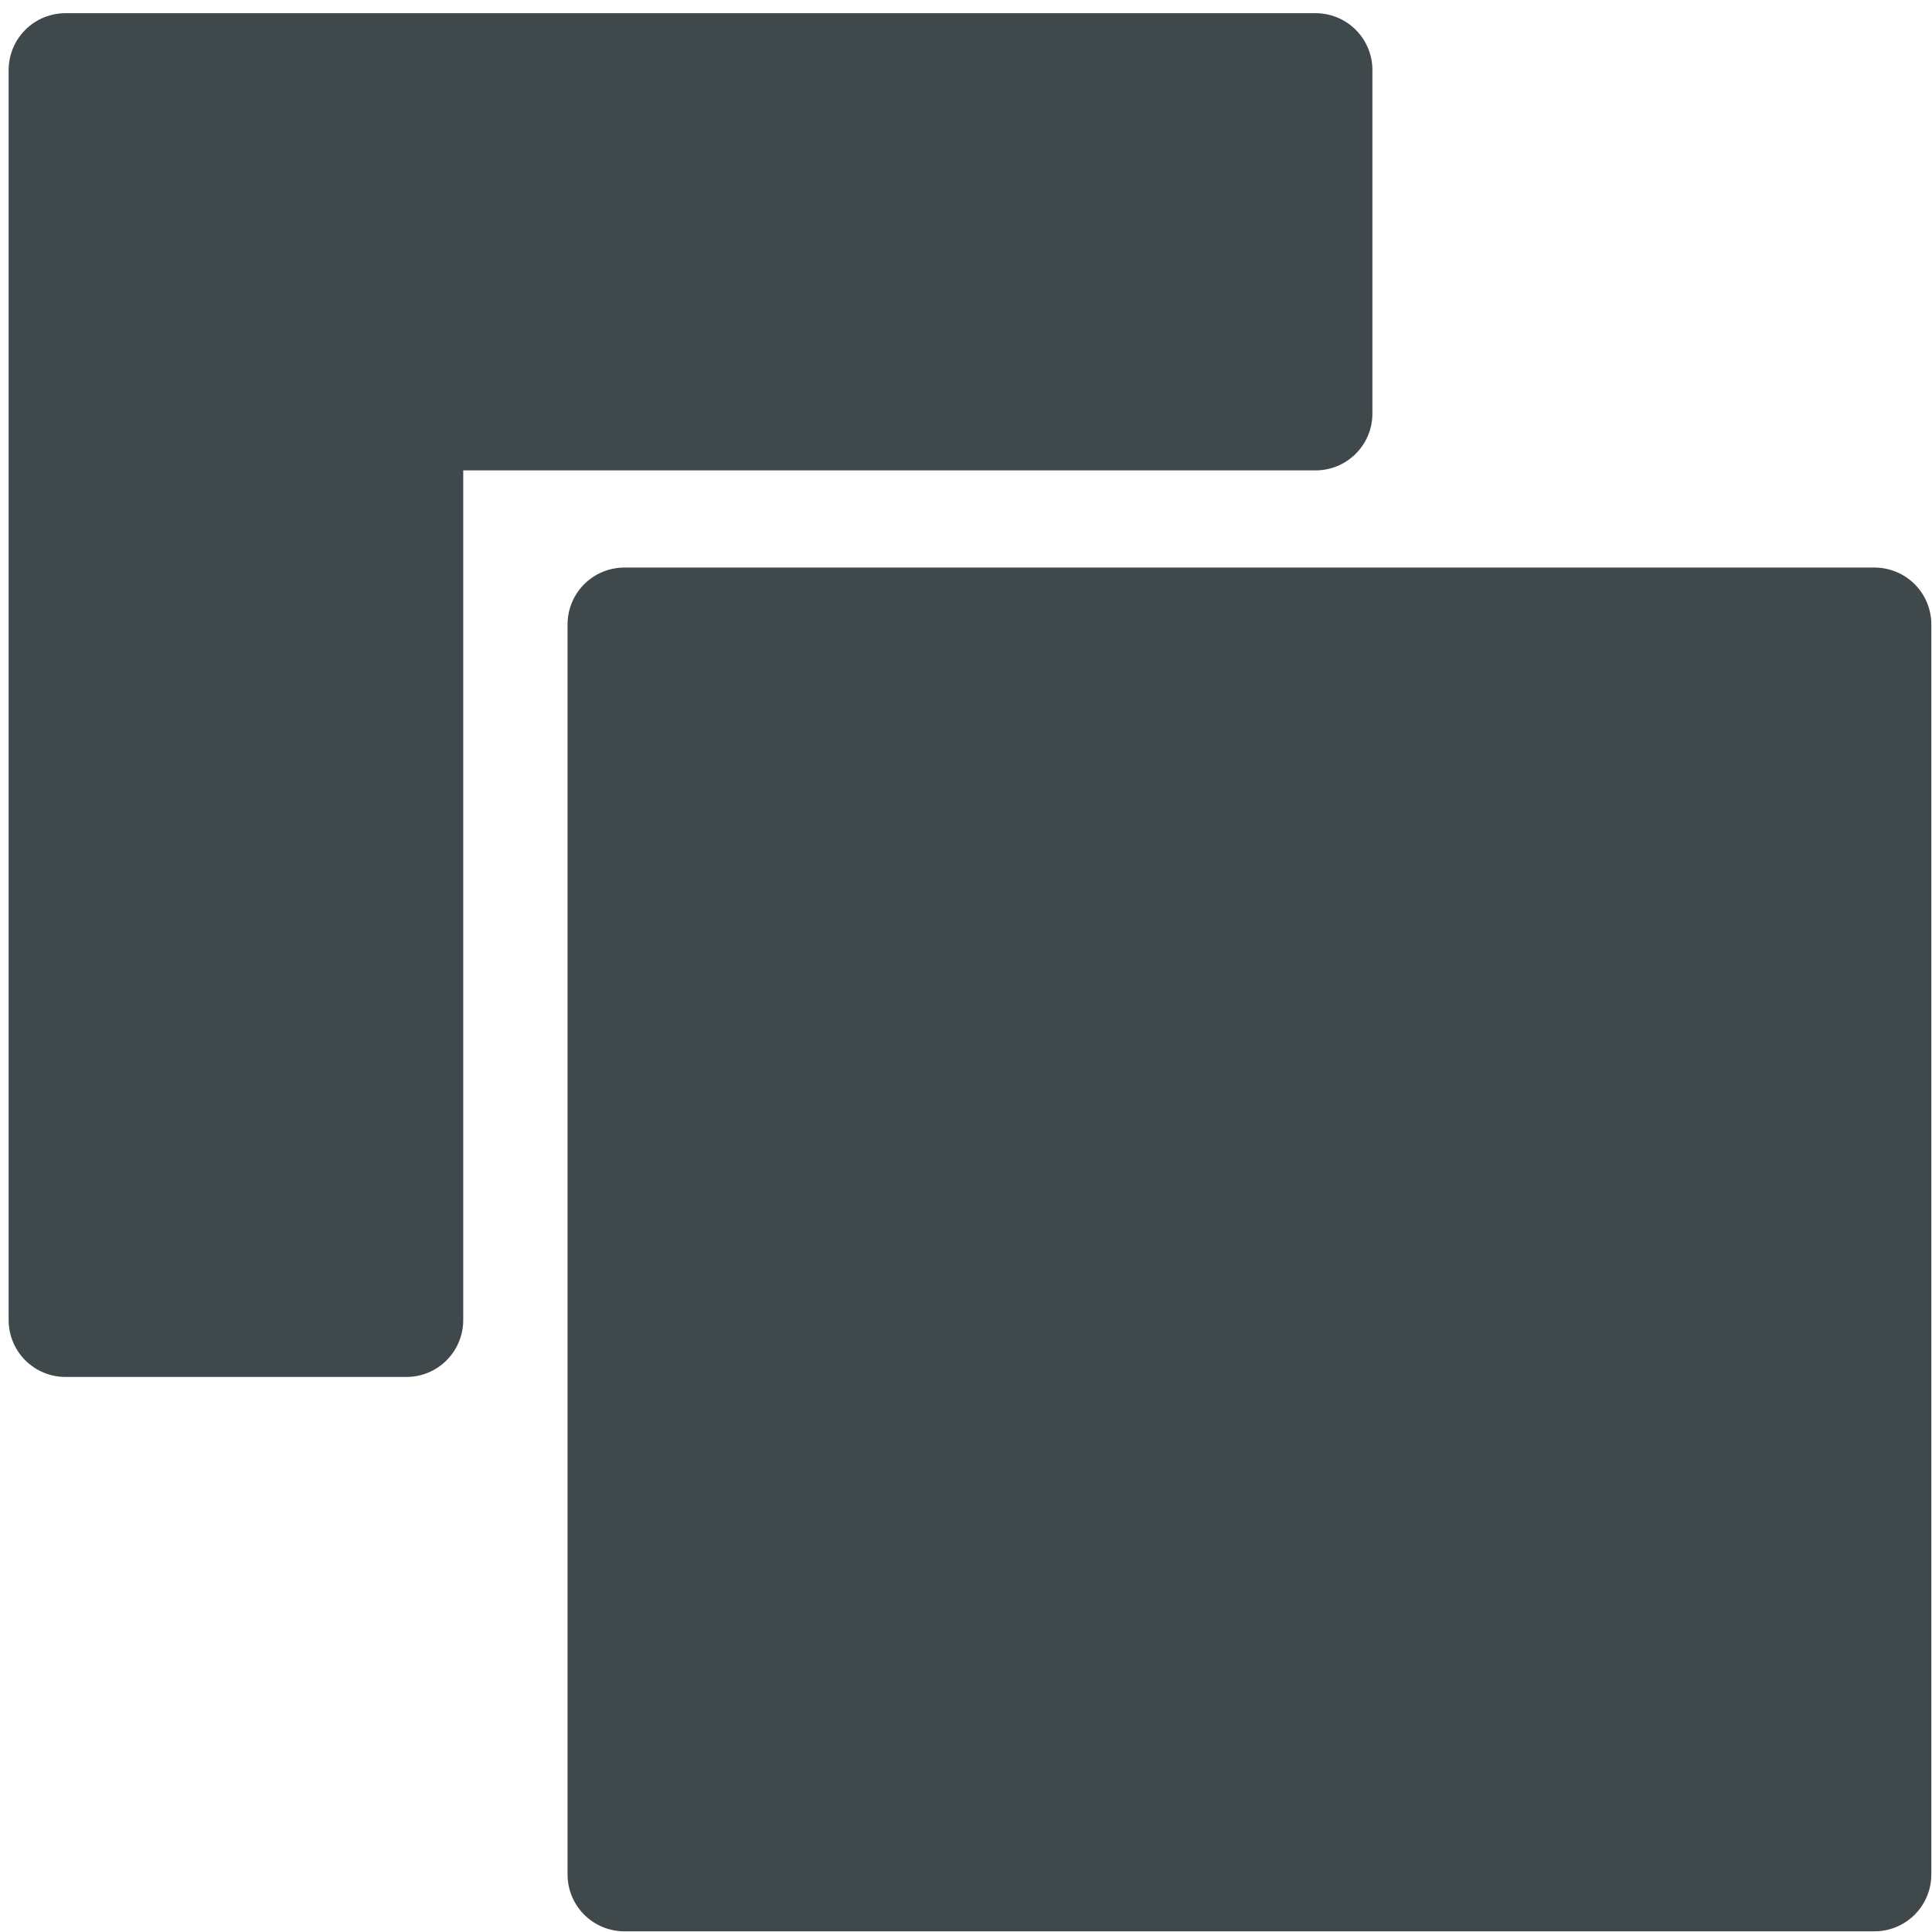 <?xml version="1.0" encoding="utf-8"?>
<svg id="Layer_1" viewBox="0 0 17 17" xmlns="http://www.w3.org/2000/svg">
  <style>.st0{fill:#3F484B;}</style>
  <path class="st0" d="M9.3 3L14 7.7 4.7 17H0v-4.7L9.3 3zM4.1 15.6l1-1L2.5 12l-1 1v1.2h1.4v1.4h1.2zM9.9 5.1c0-.2-.1-.2-.2-.2s-.1 0-.2.1l-6.1 6.1c-.1.1-.1.1-.1.2 0 .2.1.2.2.2s.1 0 .2-.1l6.1-6.1c.1 0 .1-.1.1-.2zm7.1-1c0 .4-.1.7-.4 1L14.7 7 10 2.3 11.9.4c.3-.3.6-.4 1-.4s.7.1 1 .4L16.5 3c.4.3.5.7.5 1.1z" style="visibility: hidden;"/>
  <path d="M 0.576 0.616 L 11.576 0.616 L 11.576 3.639 L 3.576 3.639 L 3.576 11.616 L 0.576 11.616 Z" style="fill: rgb(63, 72, 75); stroke: rgb(63, 72, 75); stroke-linejoin: round;"/>
  <path d="M 5.494 5.494 L 16.494 5.494 L 16.494 16.494 L 5.494 16.494 L 5.494 5.494 Z" style="fill: rgb(63, 72, 75); stroke: rgb(63, 72, 75); stroke-linejoin: round;"/>
</svg>